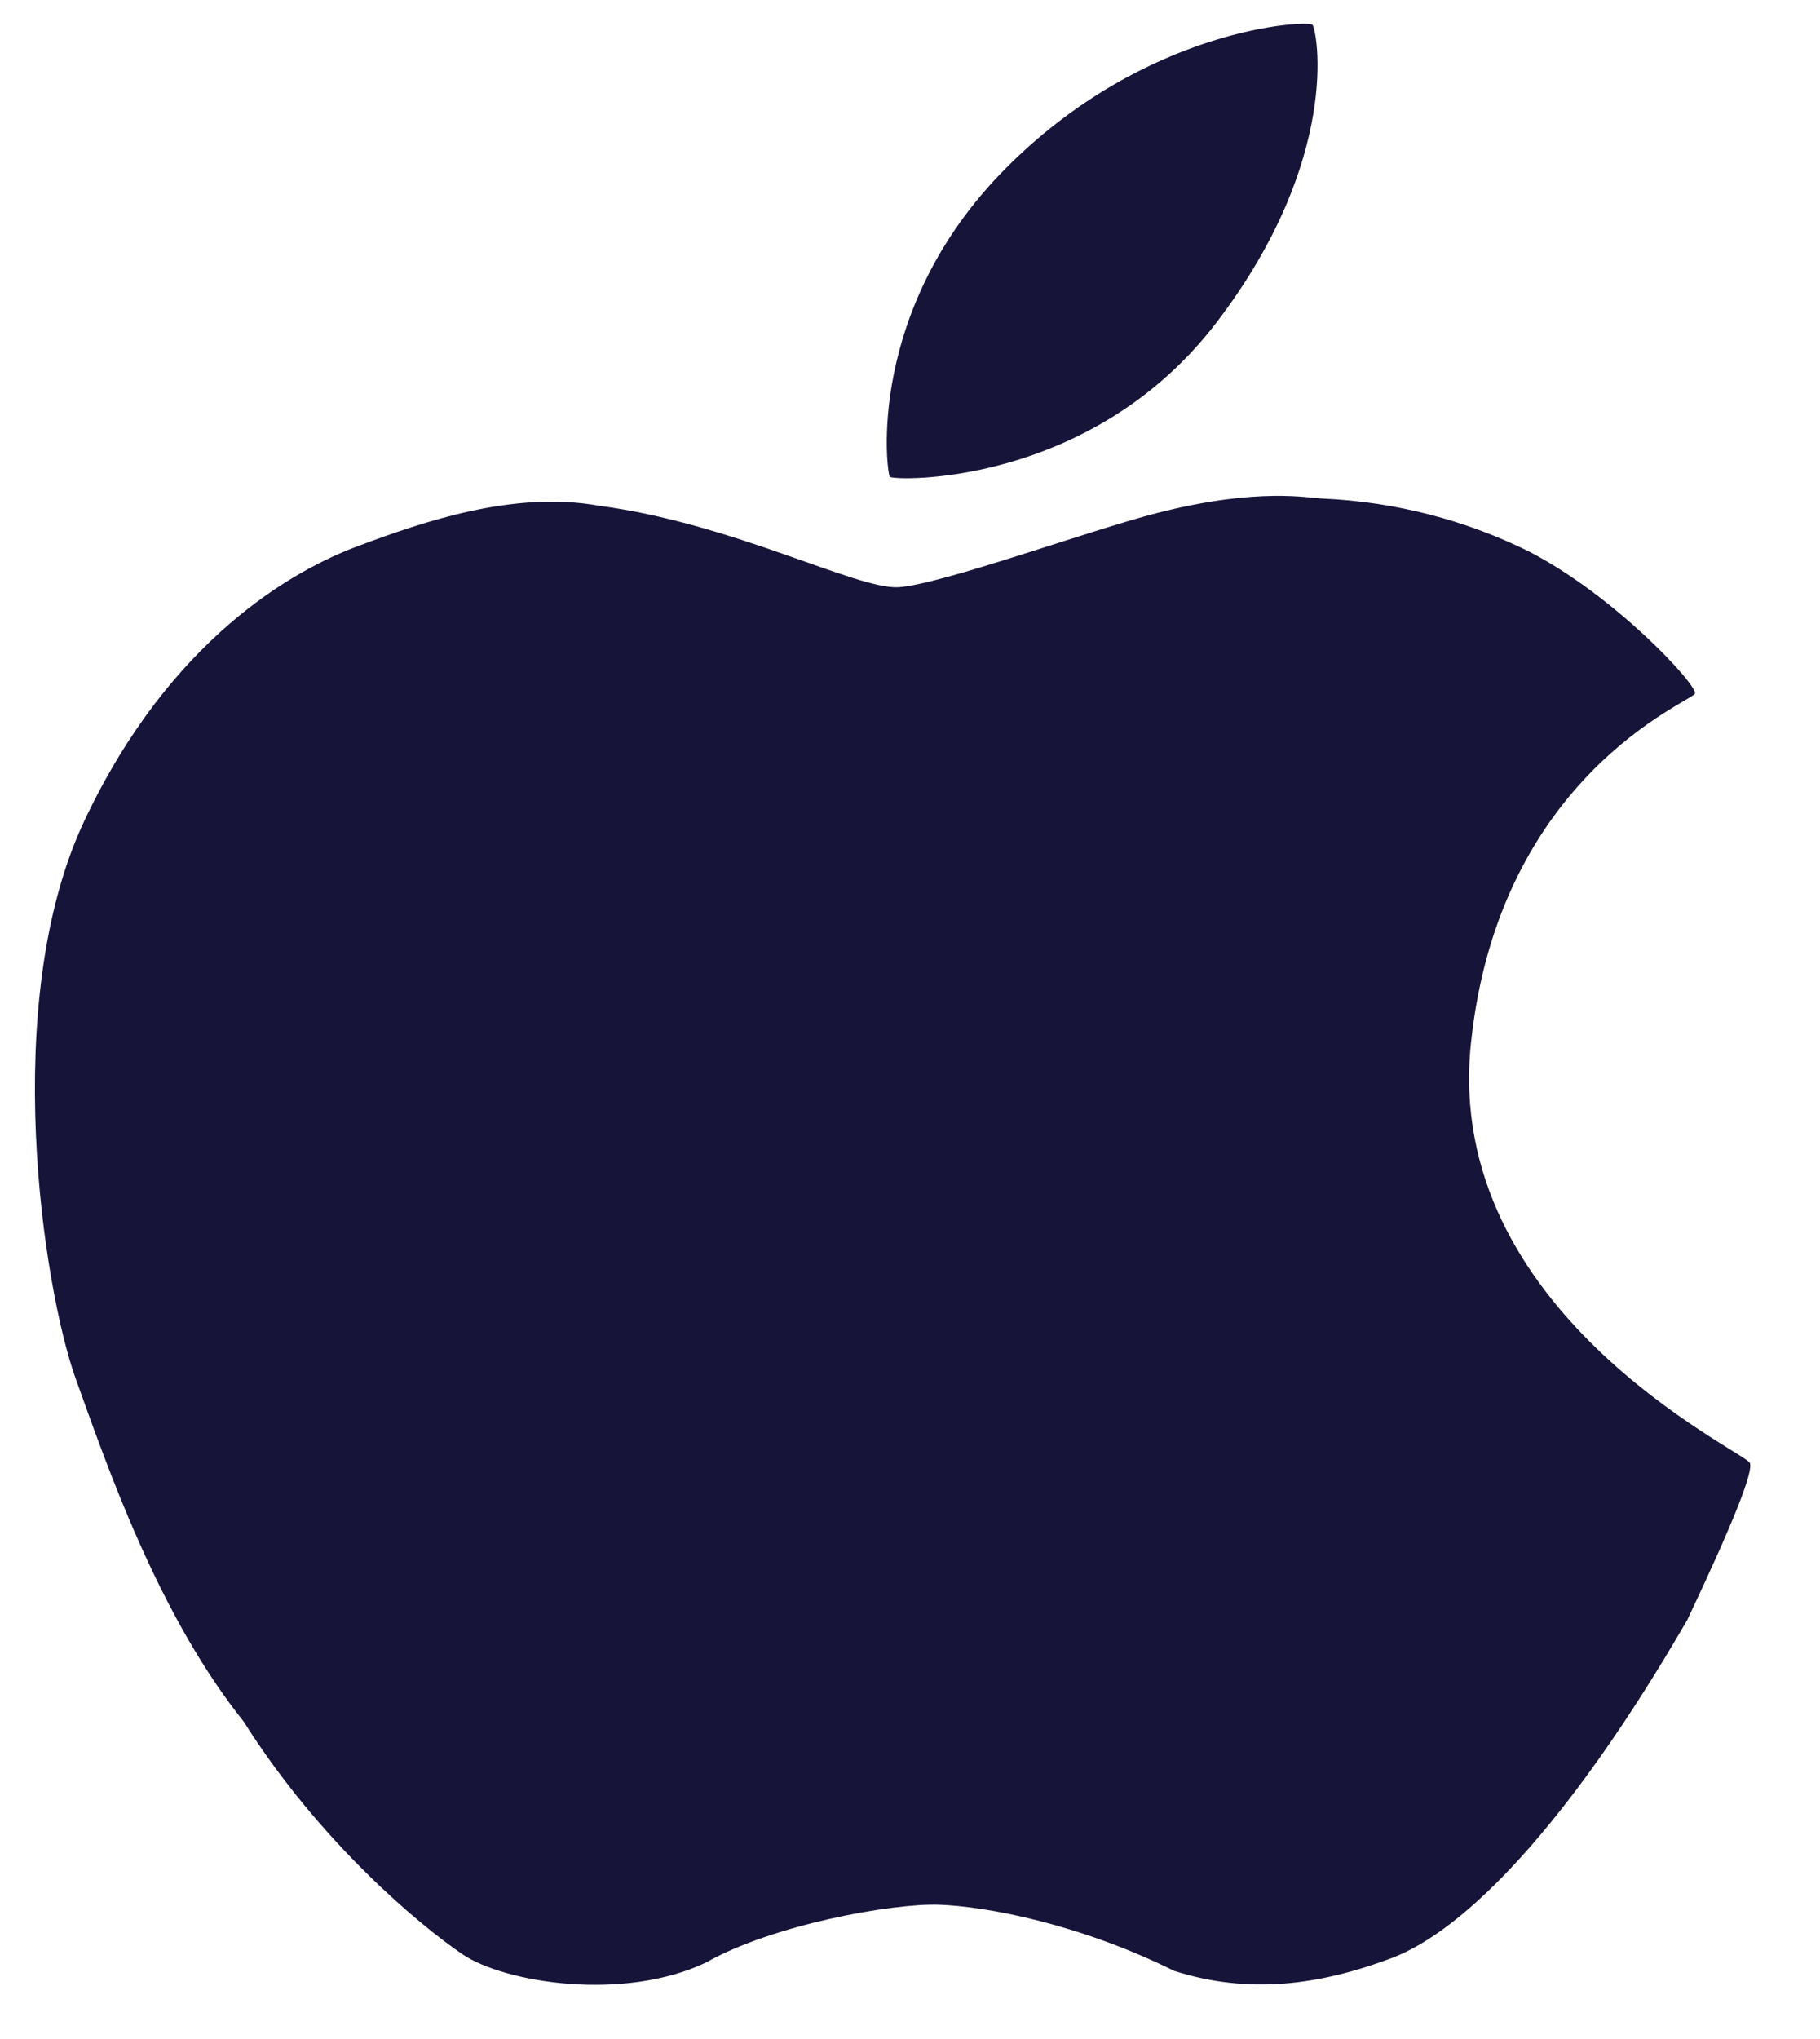 <svg width="25" height="28" viewBox="0 0 25 28" fill="none" xmlns="http://www.w3.org/2000/svg">
<path d="M18.028 0.34C17.966 0.276 15.746 0.366 13.814 2.313C11.882 4.258 12.179 6.49 12.223 6.547C12.266 6.605 14.977 6.694 16.709 4.43C18.439 2.166 18.09 0.406 18.028 0.34ZM24.035 20.087C23.948 19.926 19.82 18.011 20.205 14.328C20.589 10.644 23.241 9.634 23.282 9.525C23.324 9.415 22.2 8.195 21.01 7.577C20.135 7.142 19.168 6.892 18.177 6.847C17.981 6.842 17.301 6.687 15.904 7.042C14.983 7.276 12.908 8.034 12.337 8.064C11.764 8.094 10.06 7.185 8.228 6.945C7.055 6.734 5.812 7.165 4.922 7.497C4.034 7.827 2.344 8.766 1.163 11.262C-0.019 13.756 0.599 17.708 1.041 18.936C1.483 20.163 2.174 22.174 3.348 23.642C4.392 25.298 5.777 26.448 6.355 26.838C6.934 27.229 8.565 27.488 9.696 26.951C10.606 26.433 12.248 26.135 12.897 26.156C13.544 26.178 14.82 26.416 16.127 27.064C17.162 27.395 18.14 27.257 19.121 26.887C20.102 26.515 21.521 25.105 23.177 22.245C23.806 20.916 24.093 20.197 24.035 20.087Z" fill="#161439"/>
</svg>
